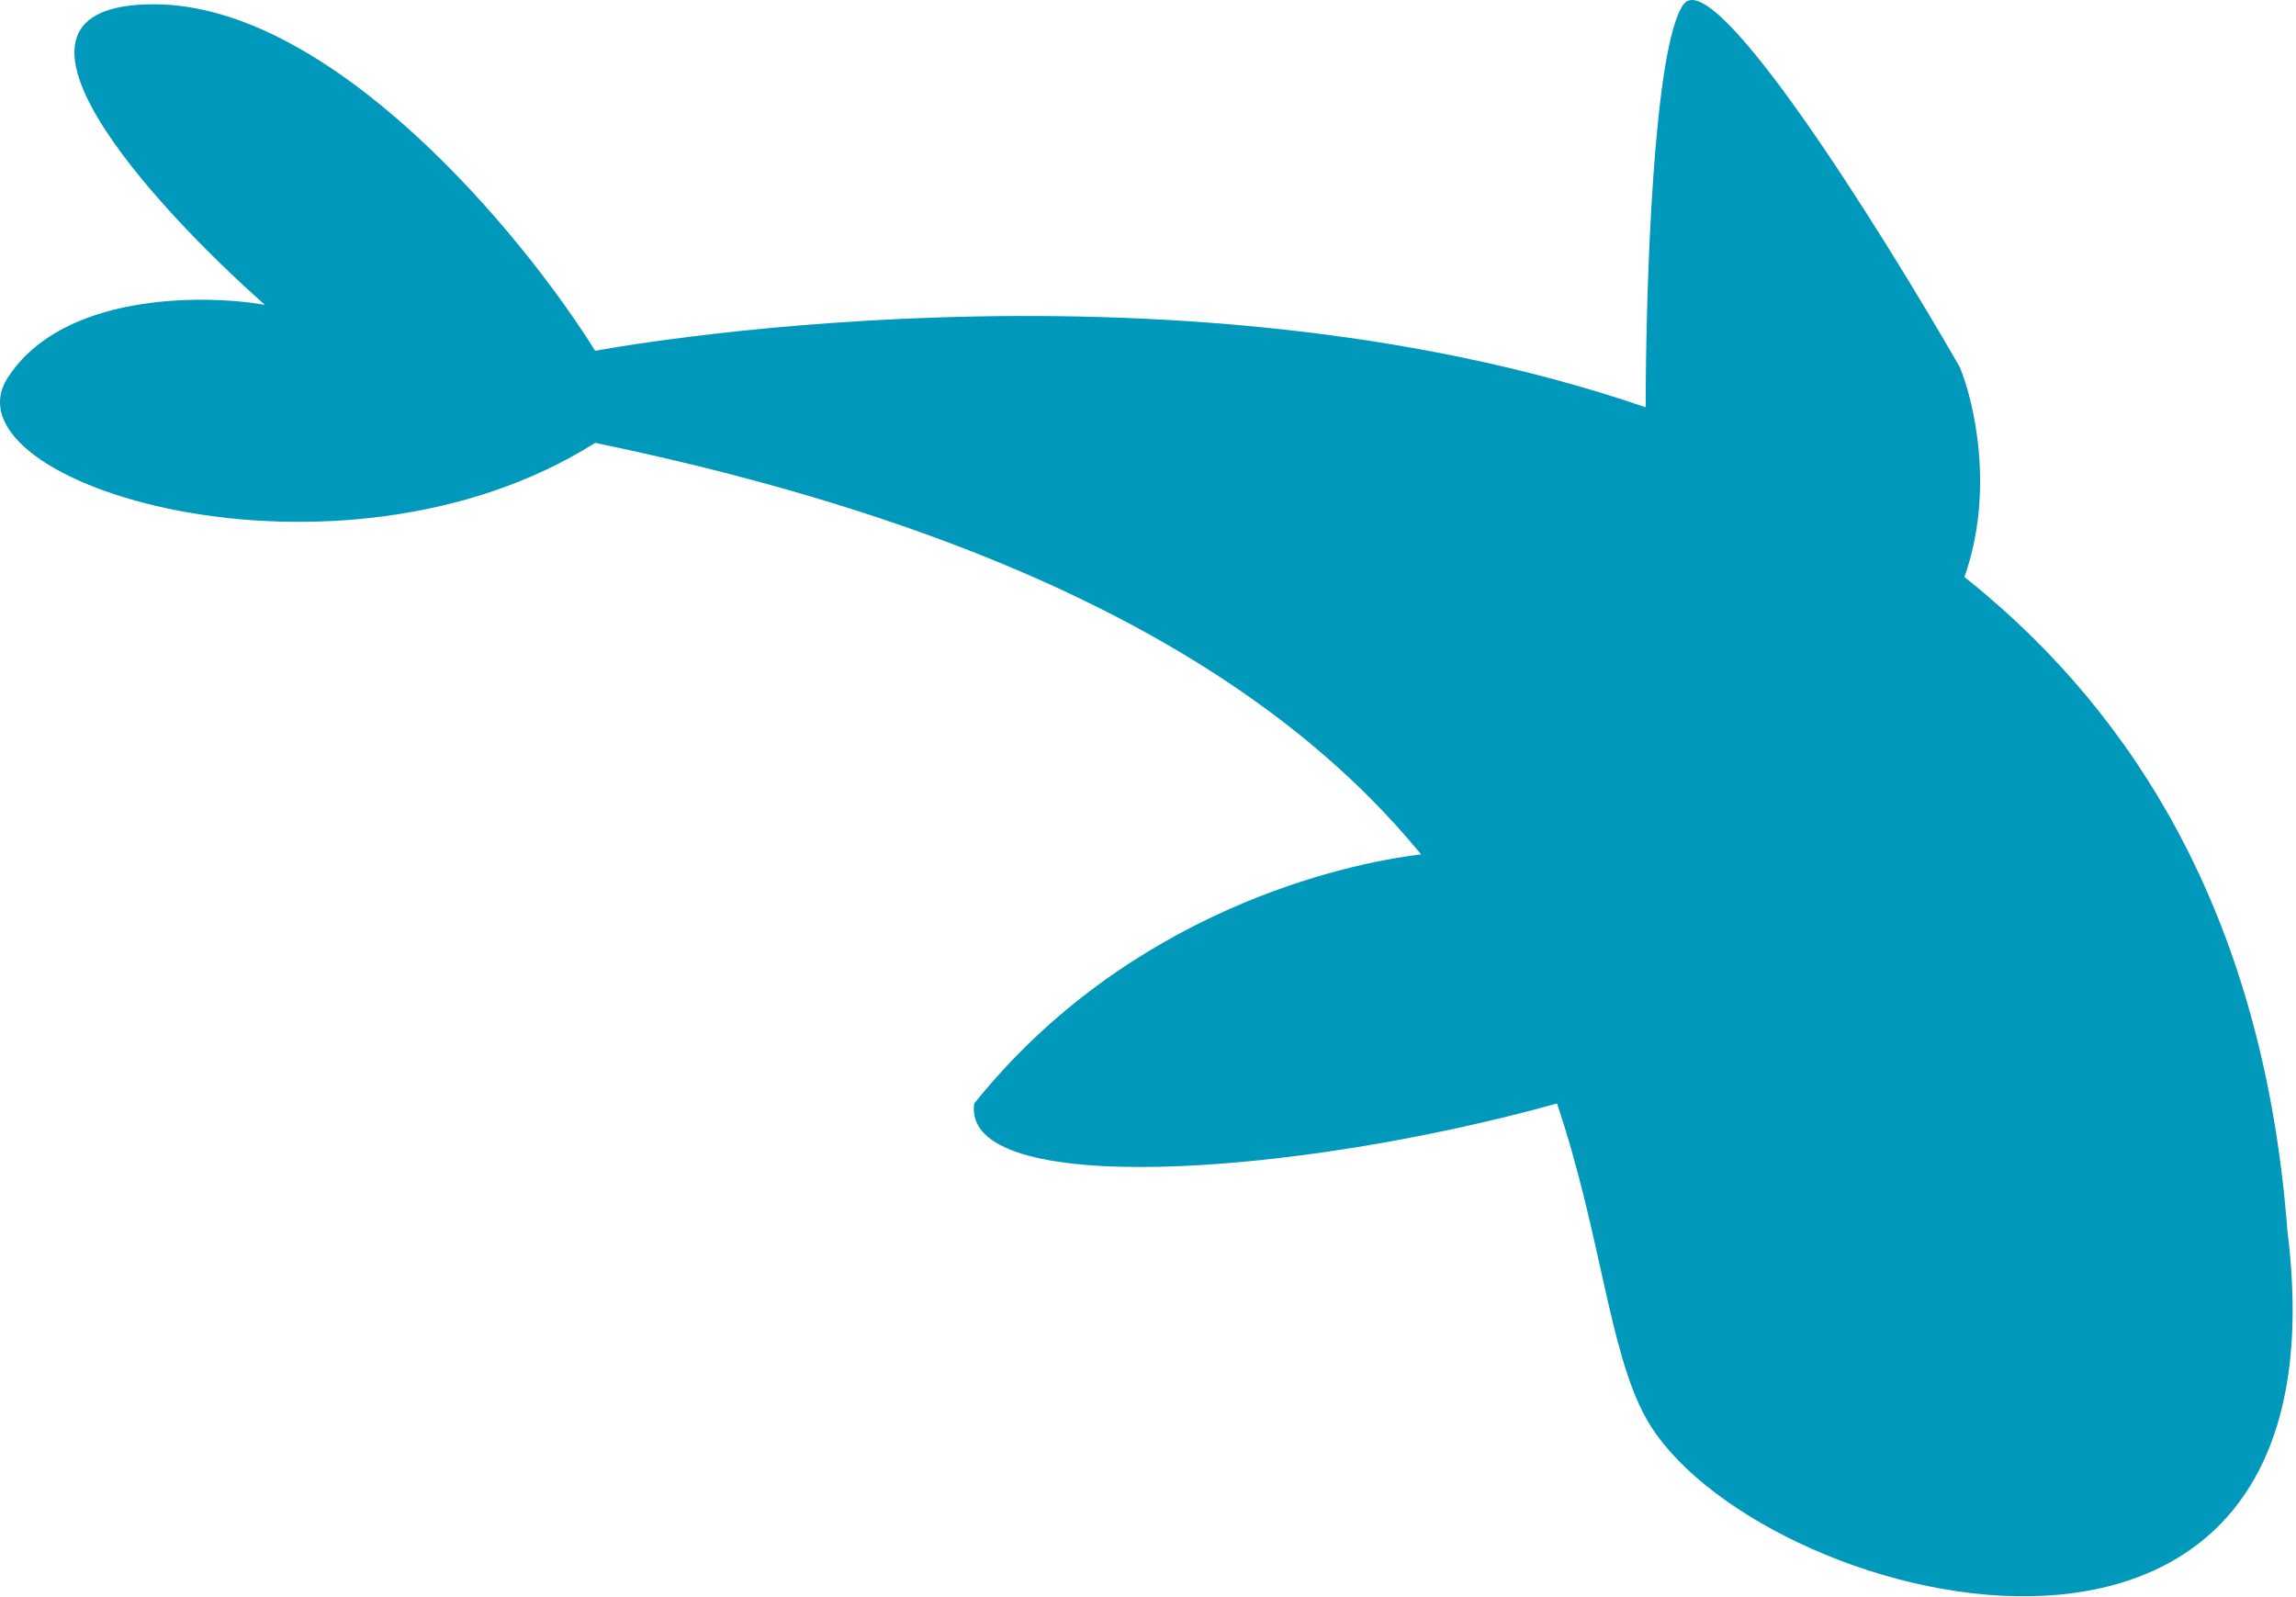 <svg width="424" height="295" viewBox="0 0 424 295" fill="none" xmlns="http://www.w3.org/2000/svg">
<path d="M422.409 227.289C434.909 326.789 322.909 296.289 303.909 261.789C297.092 249.411 295.682 228.023 287.532 203.79C238.324 217.457 177.409 221.29 179.909 203.79C208.409 168.29 248.262 159.457 262.439 157.79C237.864 127.831 193.654 99.13 109.909 81.789C62.409 111.788 -11.091 89.29 1.409 69.79C11.409 54.19 37.242 54.29 48.909 56.29C28.409 38.123 -6.091 0.79 28.409 0.79C61.219 0.79 96.409 43.123 109.909 64.789C109.909 64.789 215.375 44.836 303.909 75.222C303.909 53.578 305.309 8.39 310.909 0.79C316.509 -6.81 347.243 42.29 361.909 67.79C364.614 74.314 368.353 90.805 362.767 106.557C364.165 107.668 365.546 108.804 366.909 109.965C396.829 135.436 418.297 172.84 422.409 227.289Z" fill="#0099BB"/>
</svg>
